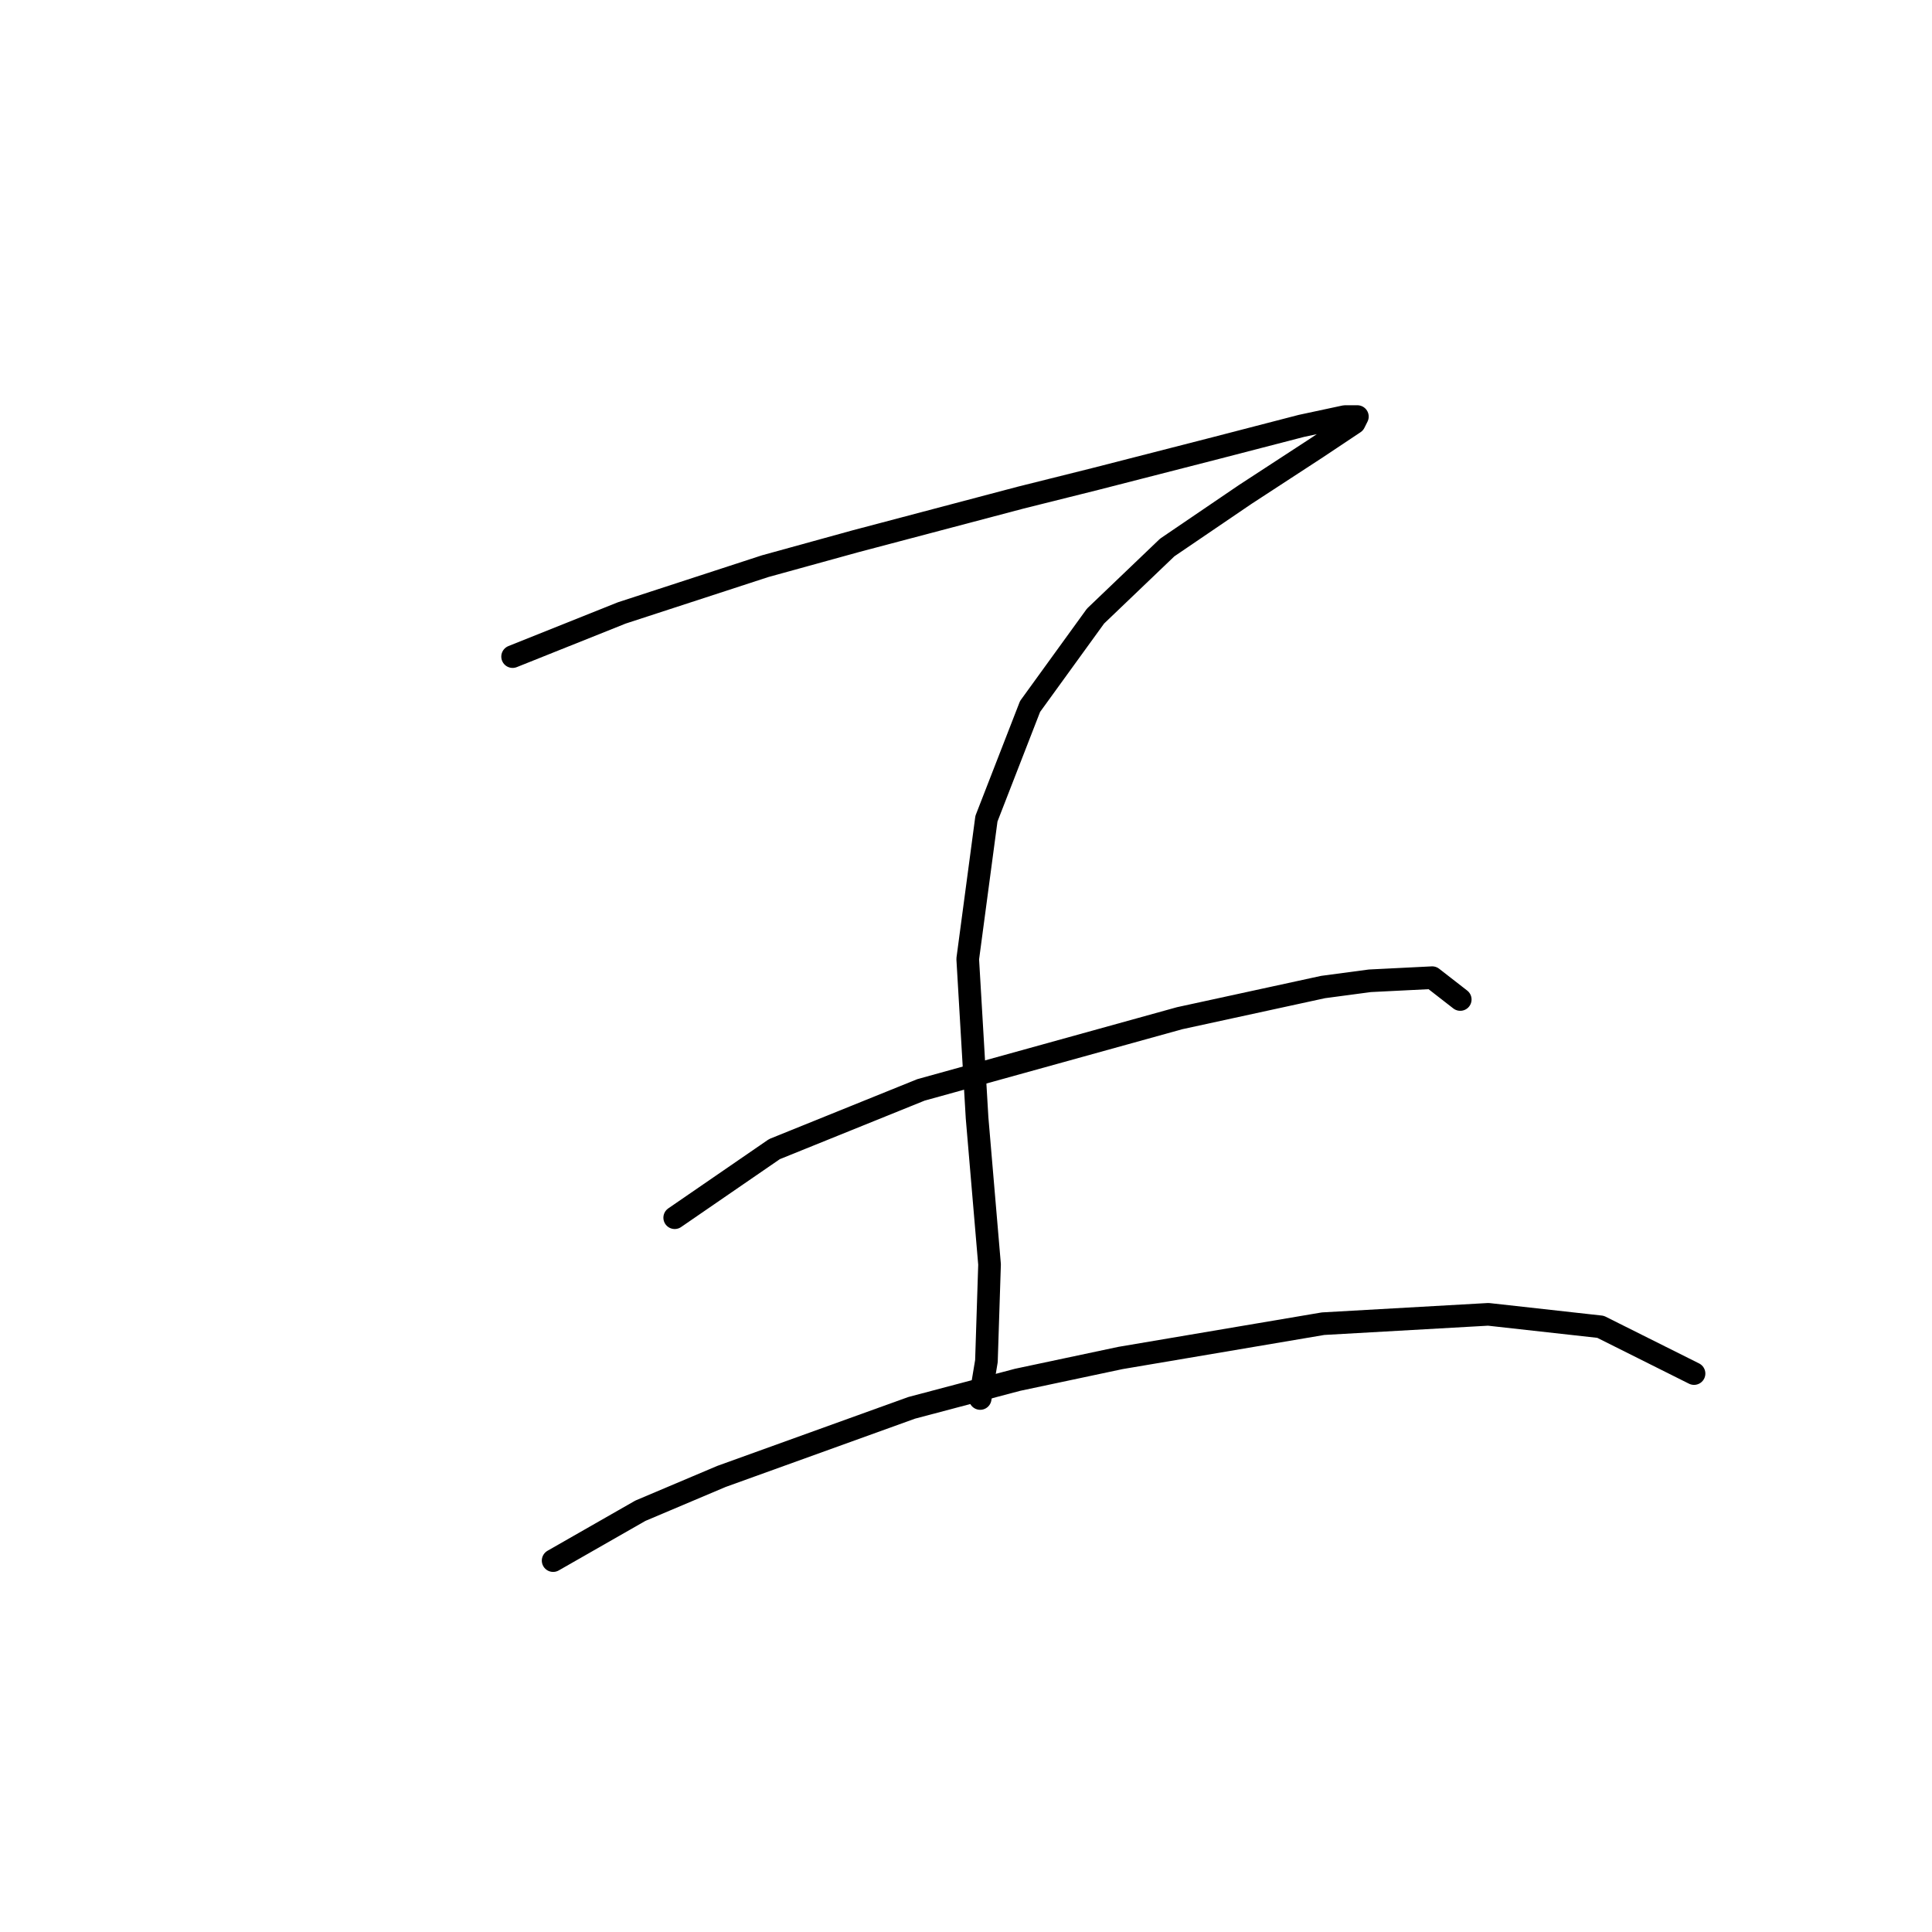 <?xml version="1.0" standalone="no"?>
    <svg width="256" height="256" xmlns="http://www.w3.org/2000/svg" version="1.1">
    <polyline stroke="black" stroke-width="3" stroke-linecap="round" fill="transparent" stroke-linejoin="round" points="67.923 87.003 82.38 81.22 101.38 75.024 113.359 71.72 135.25 65.937 145.164 63.459 161.272 59.328 172.425 56.437 178.208 55.198 179.86 55.198 179.447 56.024 174.49 59.328 164.99 65.524 154.664 72.546 145.164 81.633 136.489 93.611 130.707 108.481 128.228 127.068 129.468 148.134 131.12 167.547 130.707 180.352 129.881 185.308 129.881 185.308 " />
        <polyline stroke="black" stroke-width="3" stroke-linecap="round" fill="transparent" stroke-linejoin="round" points="89.402 161.352 102.619 152.264 122.033 144.416 156.316 134.916 175.316 130.786 181.512 129.96 189.773 129.547 193.49 132.438 193.49 132.438 " />
        <polyline stroke="black" stroke-width="3" stroke-linecap="round" fill="transparent" stroke-linejoin="round" points="73.293 206.787 84.858 200.178 95.597 195.635 120.794 186.548 134.837 182.83 148.468 179.939 175.316 175.395 197.208 174.156 212.078 175.808 224.469 182.004 224.469 182.004 " />
        </svg>